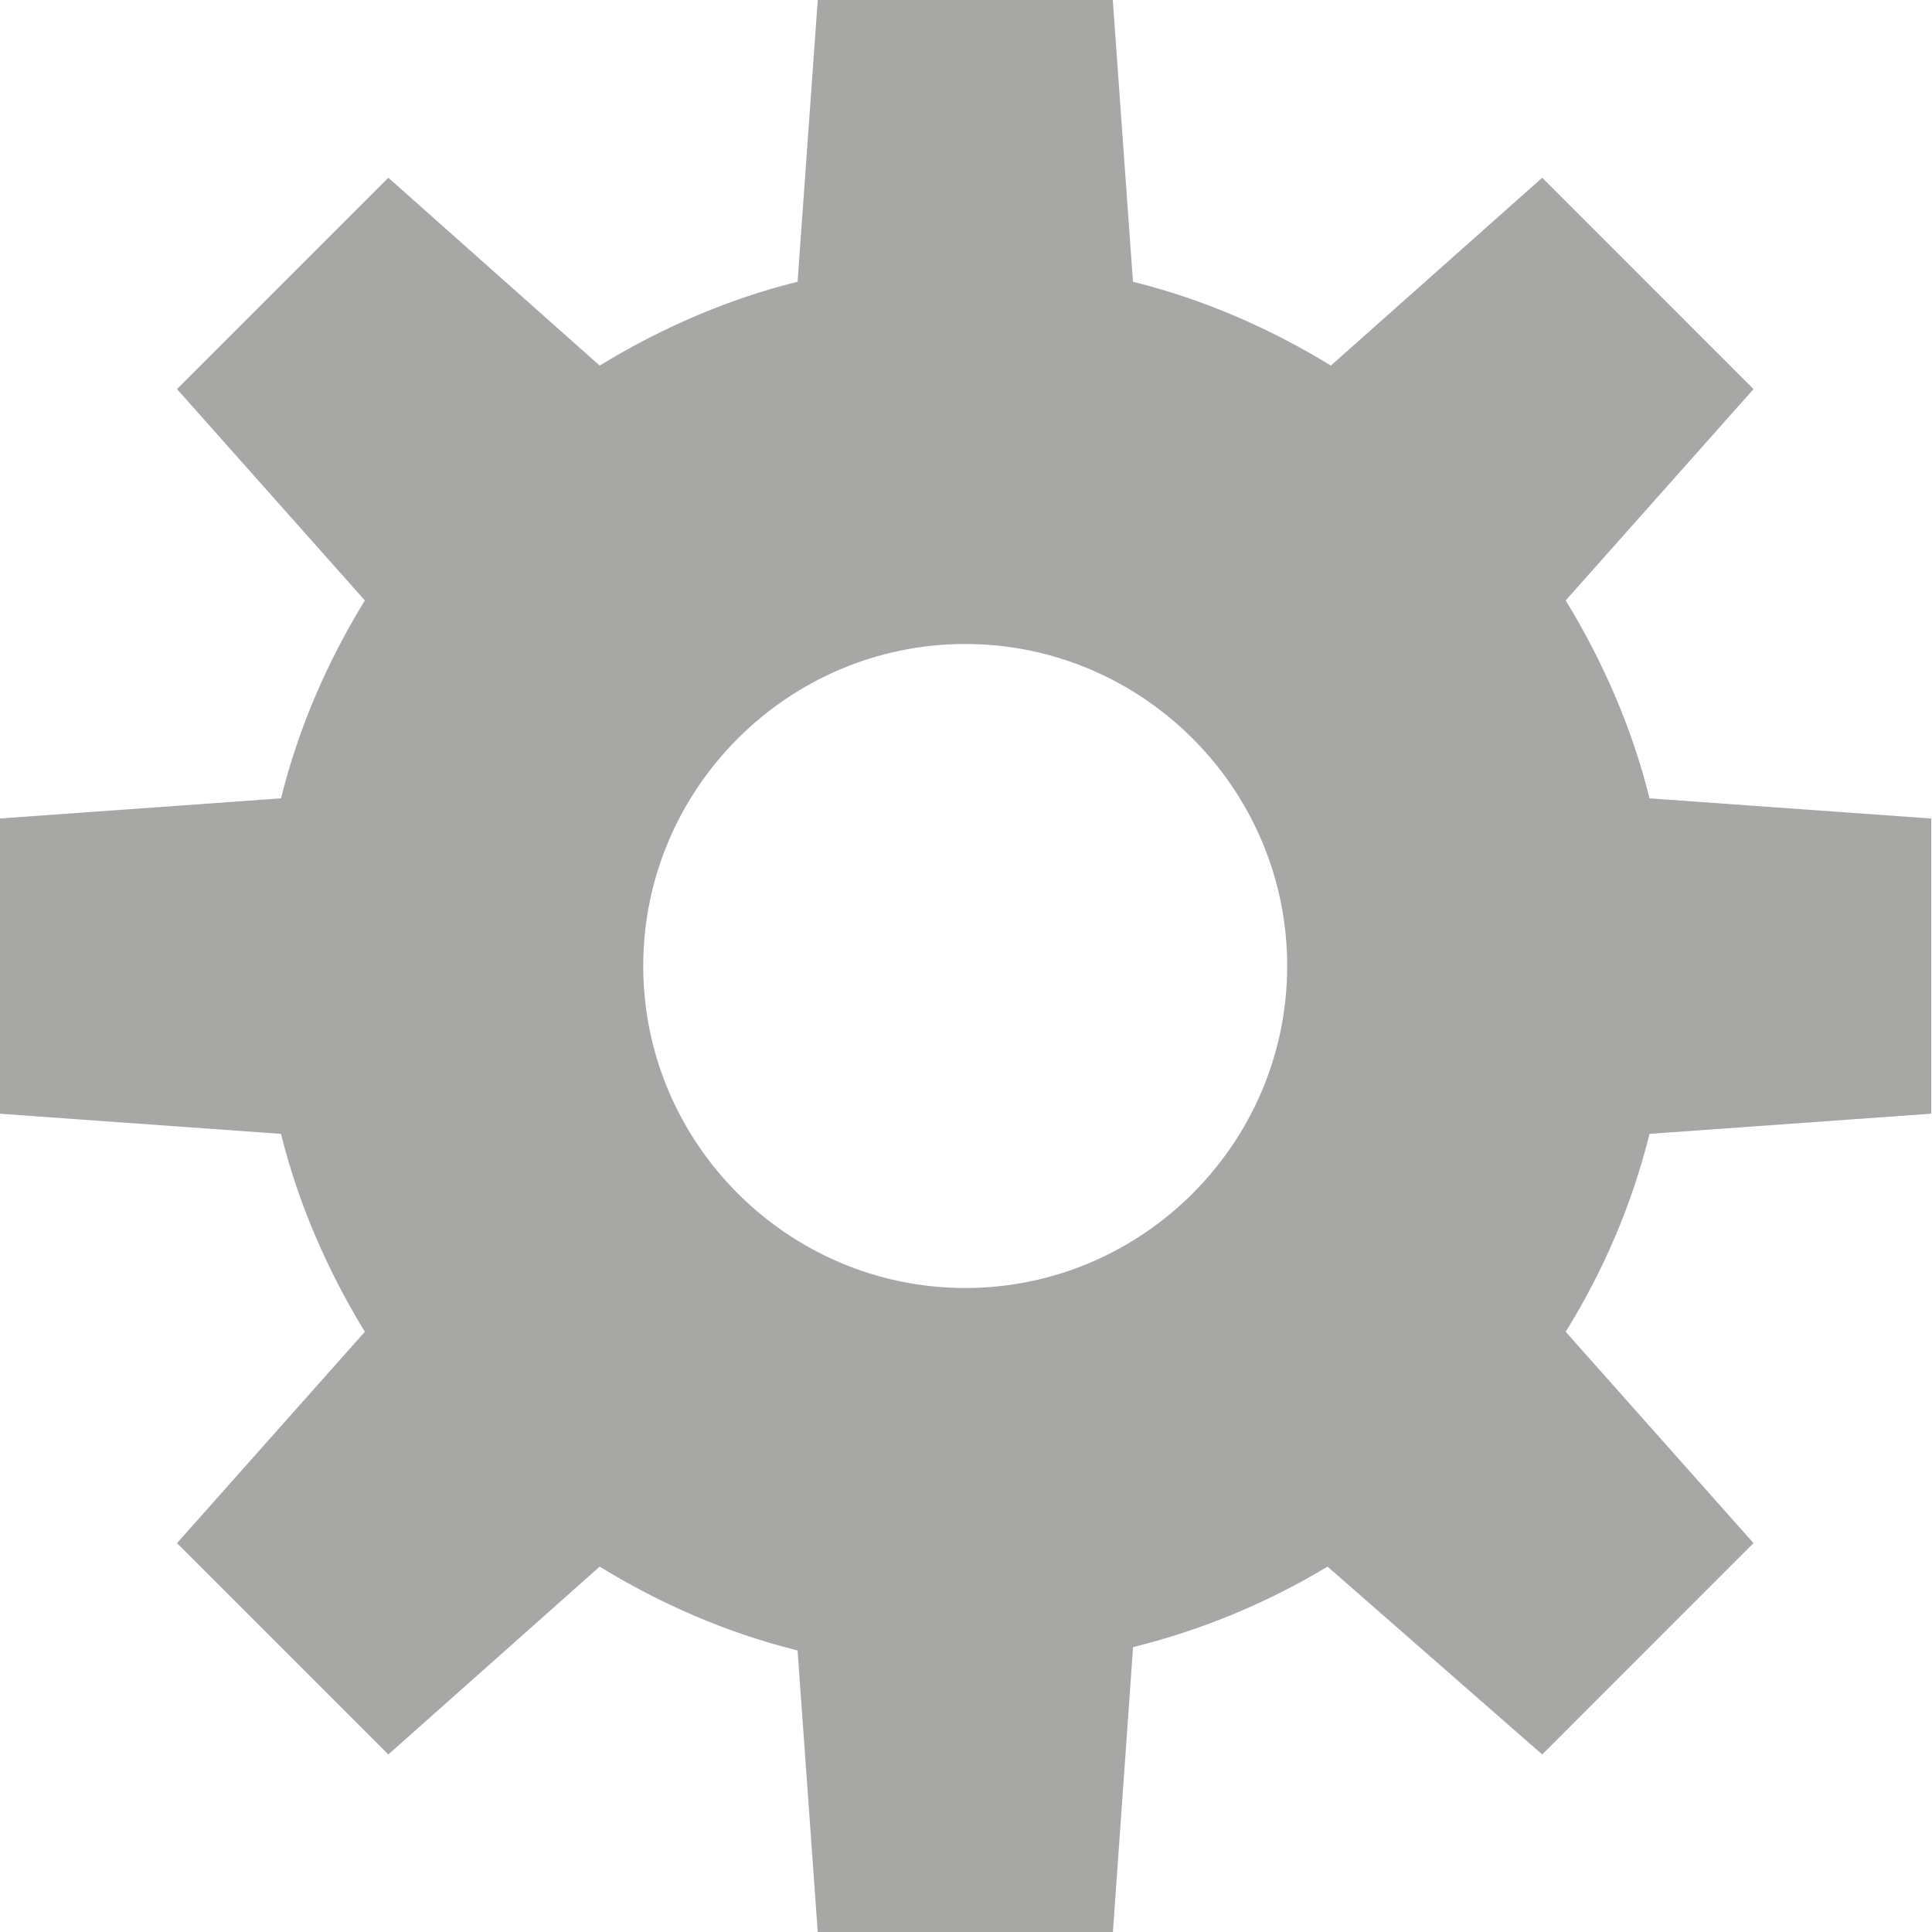 <svg width="36" height="36" version="1.1" xmlns="http://www.w3.org/2000/svg" viewBox="0 0 18 18">
  <g transform="matrix(-.881 0 0 1 17.815 -1)" fill="#a7a7a6" stroke-width=".778">
    <path transform="matrix(1.135,0,0,1,-34.251,6)" d="m37.625-5-0.188 2.625c-0.66 0.164-1.276 0.433-1.844 0.781l-1.969-1.75-1.969 1.969 1.75 1.969c-0.344 0.563-0.619 1.188-0.781 1.844l-2.625 0.188v2.75l2.625 0.188c0.164 0.662 0.431 1.279 0.781 1.844l-1.75 1.969 1.969 1.969 2-1.75c0.559 0.336 1.164 0.589 1.812 0.75l0.188 2.656h2.75l0.188-2.625c0.66-0.164 1.276-0.433 1.844-0.781l1.969 1.75 1.969-1.969-1.75-1.969c0.344-0.563 0.619-1.188 0.781-1.844l2.625-0.188v-2.75l-2.625-0.188c-0.164-0.66-0.433-1.276-0.781-1.844l1.75-1.969-1.969-1.969-1.969 1.75c-0.563-0.344-1.188-0.619-1.844-0.781l-0.188-2.625zm1.375 6c1.651 0 3 1.349 3 3s-1.349 3-3 3-3-1.349-3-3 1.349-3 3-3z" color="#000001" fill="#a7a7a6" stroke-width=".646"/>
  </g>
</svg>
